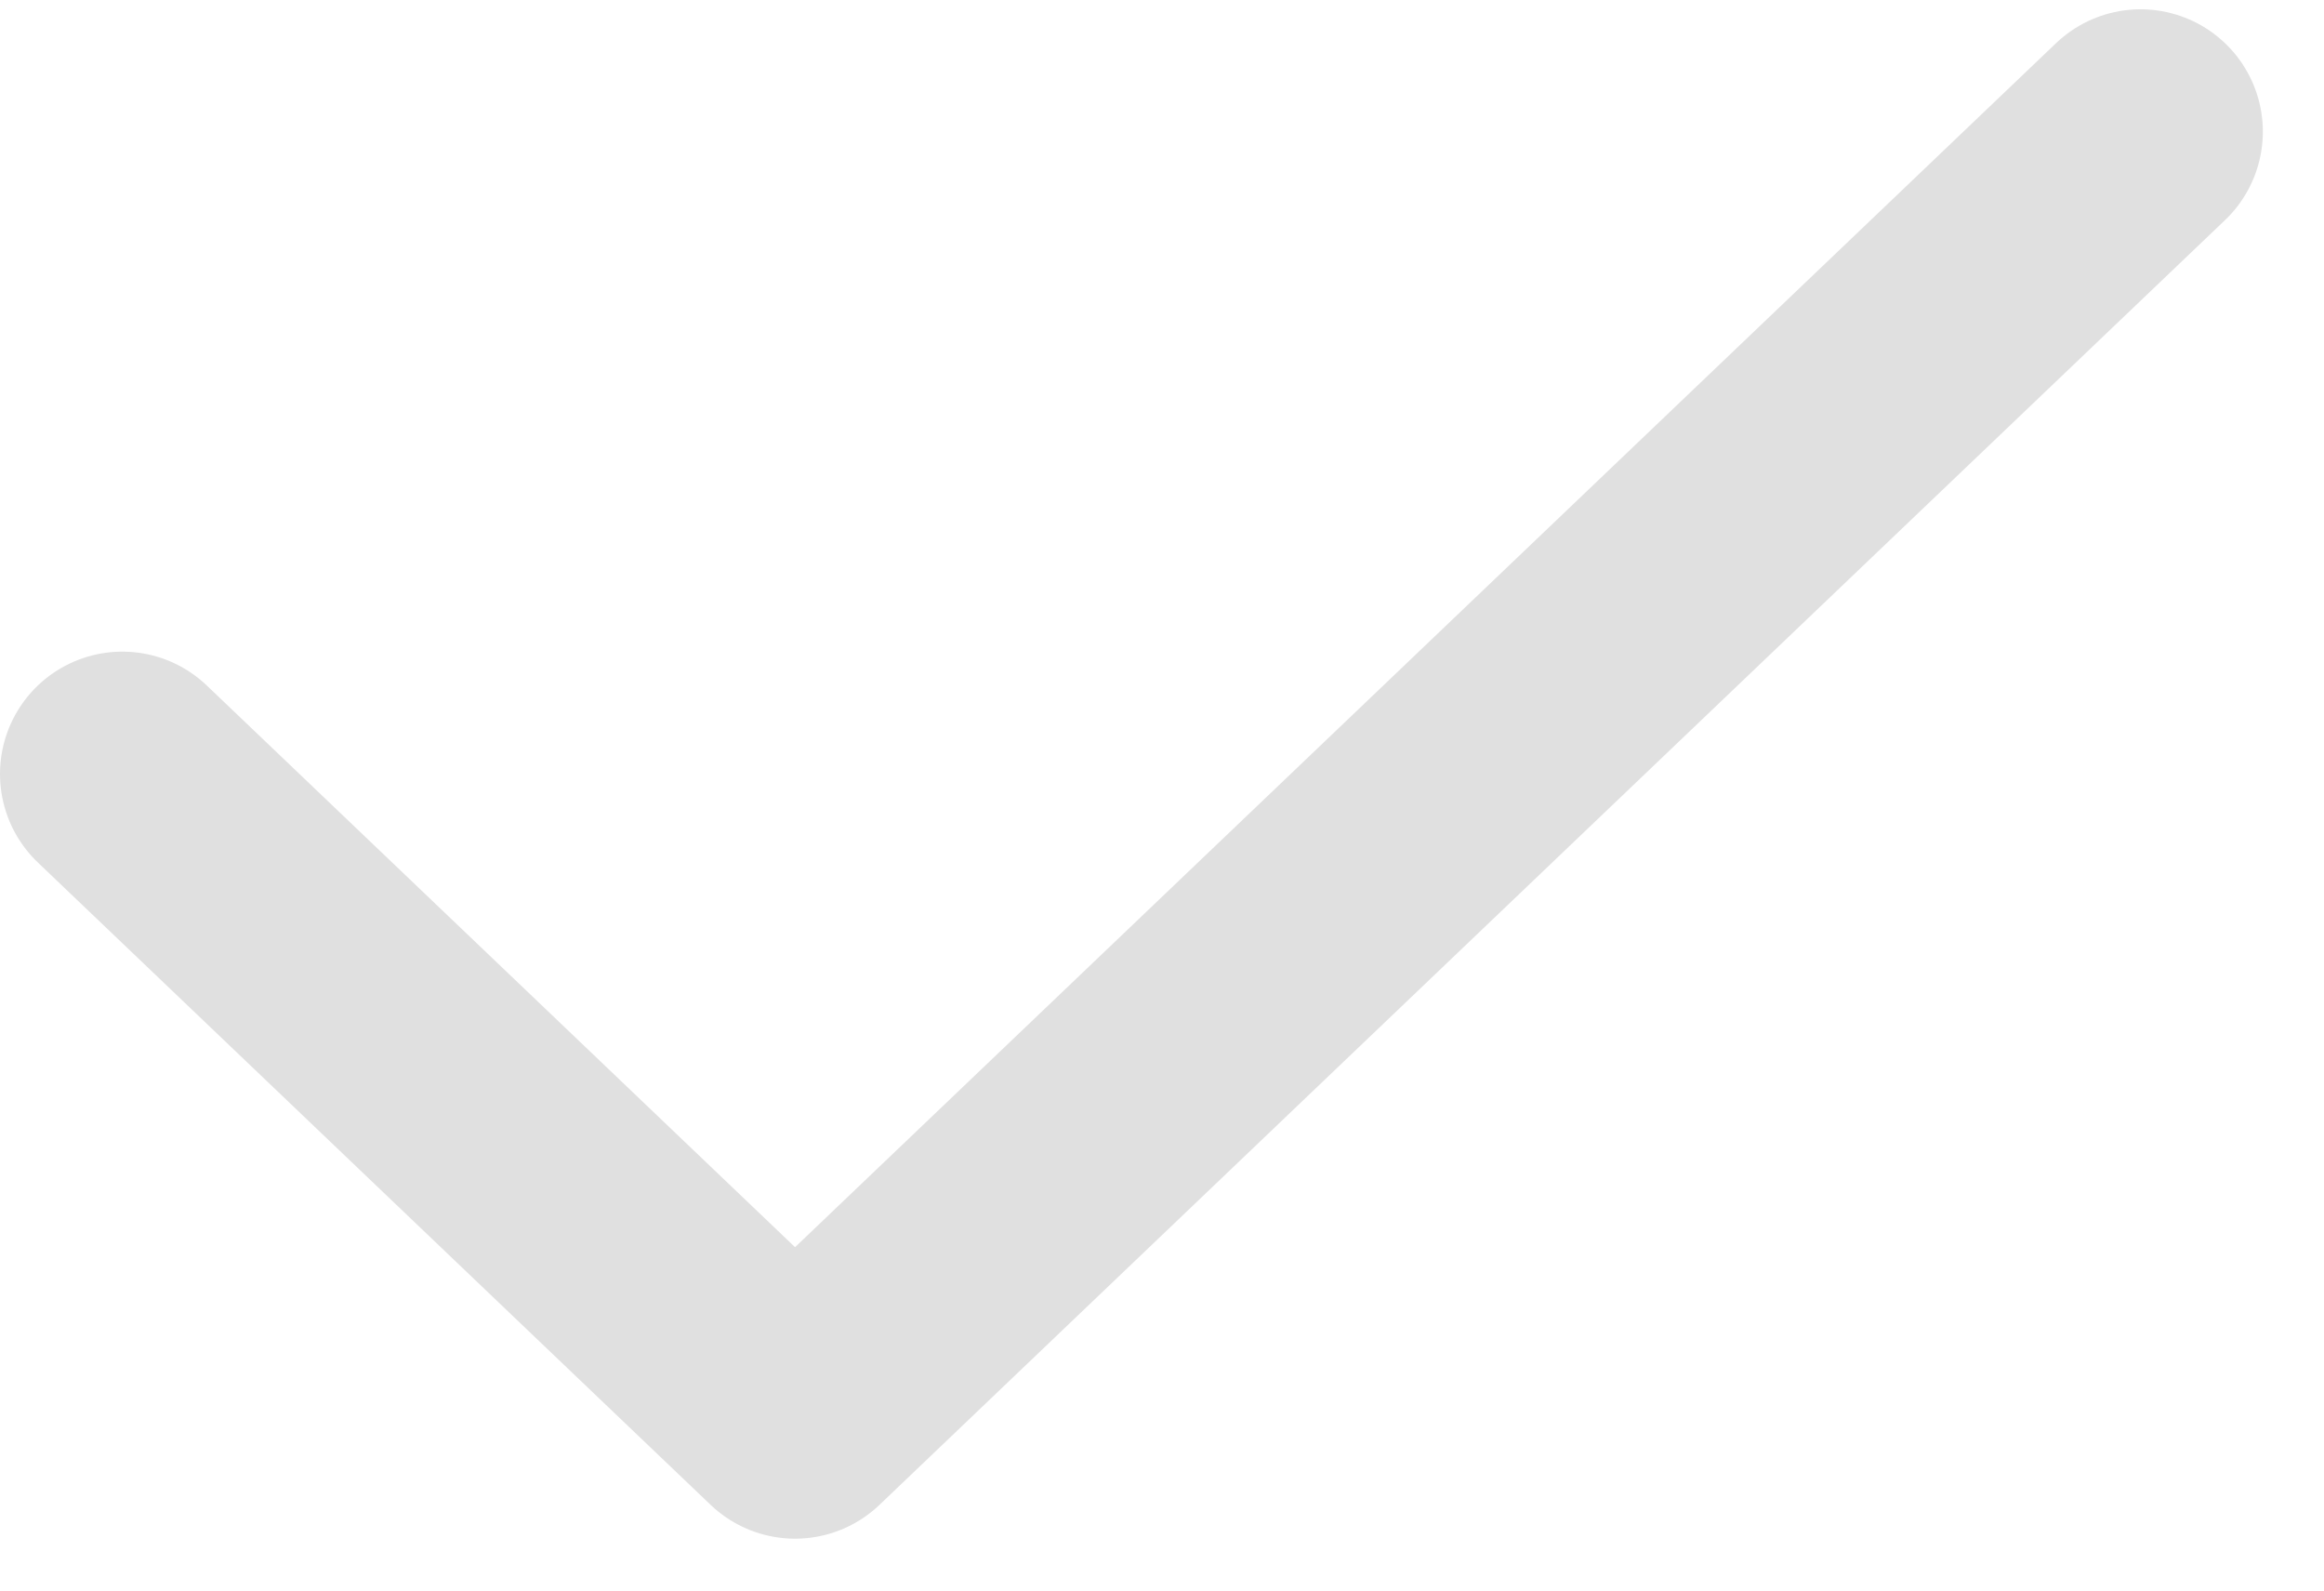 <svg width="19" height="13" viewBox="0 0 19 13" fill="none" xmlns="http://www.w3.org/2000/svg">
<path d="M17.5 1.076L6.5 11.576L1 6.326" stroke="#E0E0E0" stroke-width="2" stroke-linecap="round" stroke-linejoin="round"/>
</svg>
